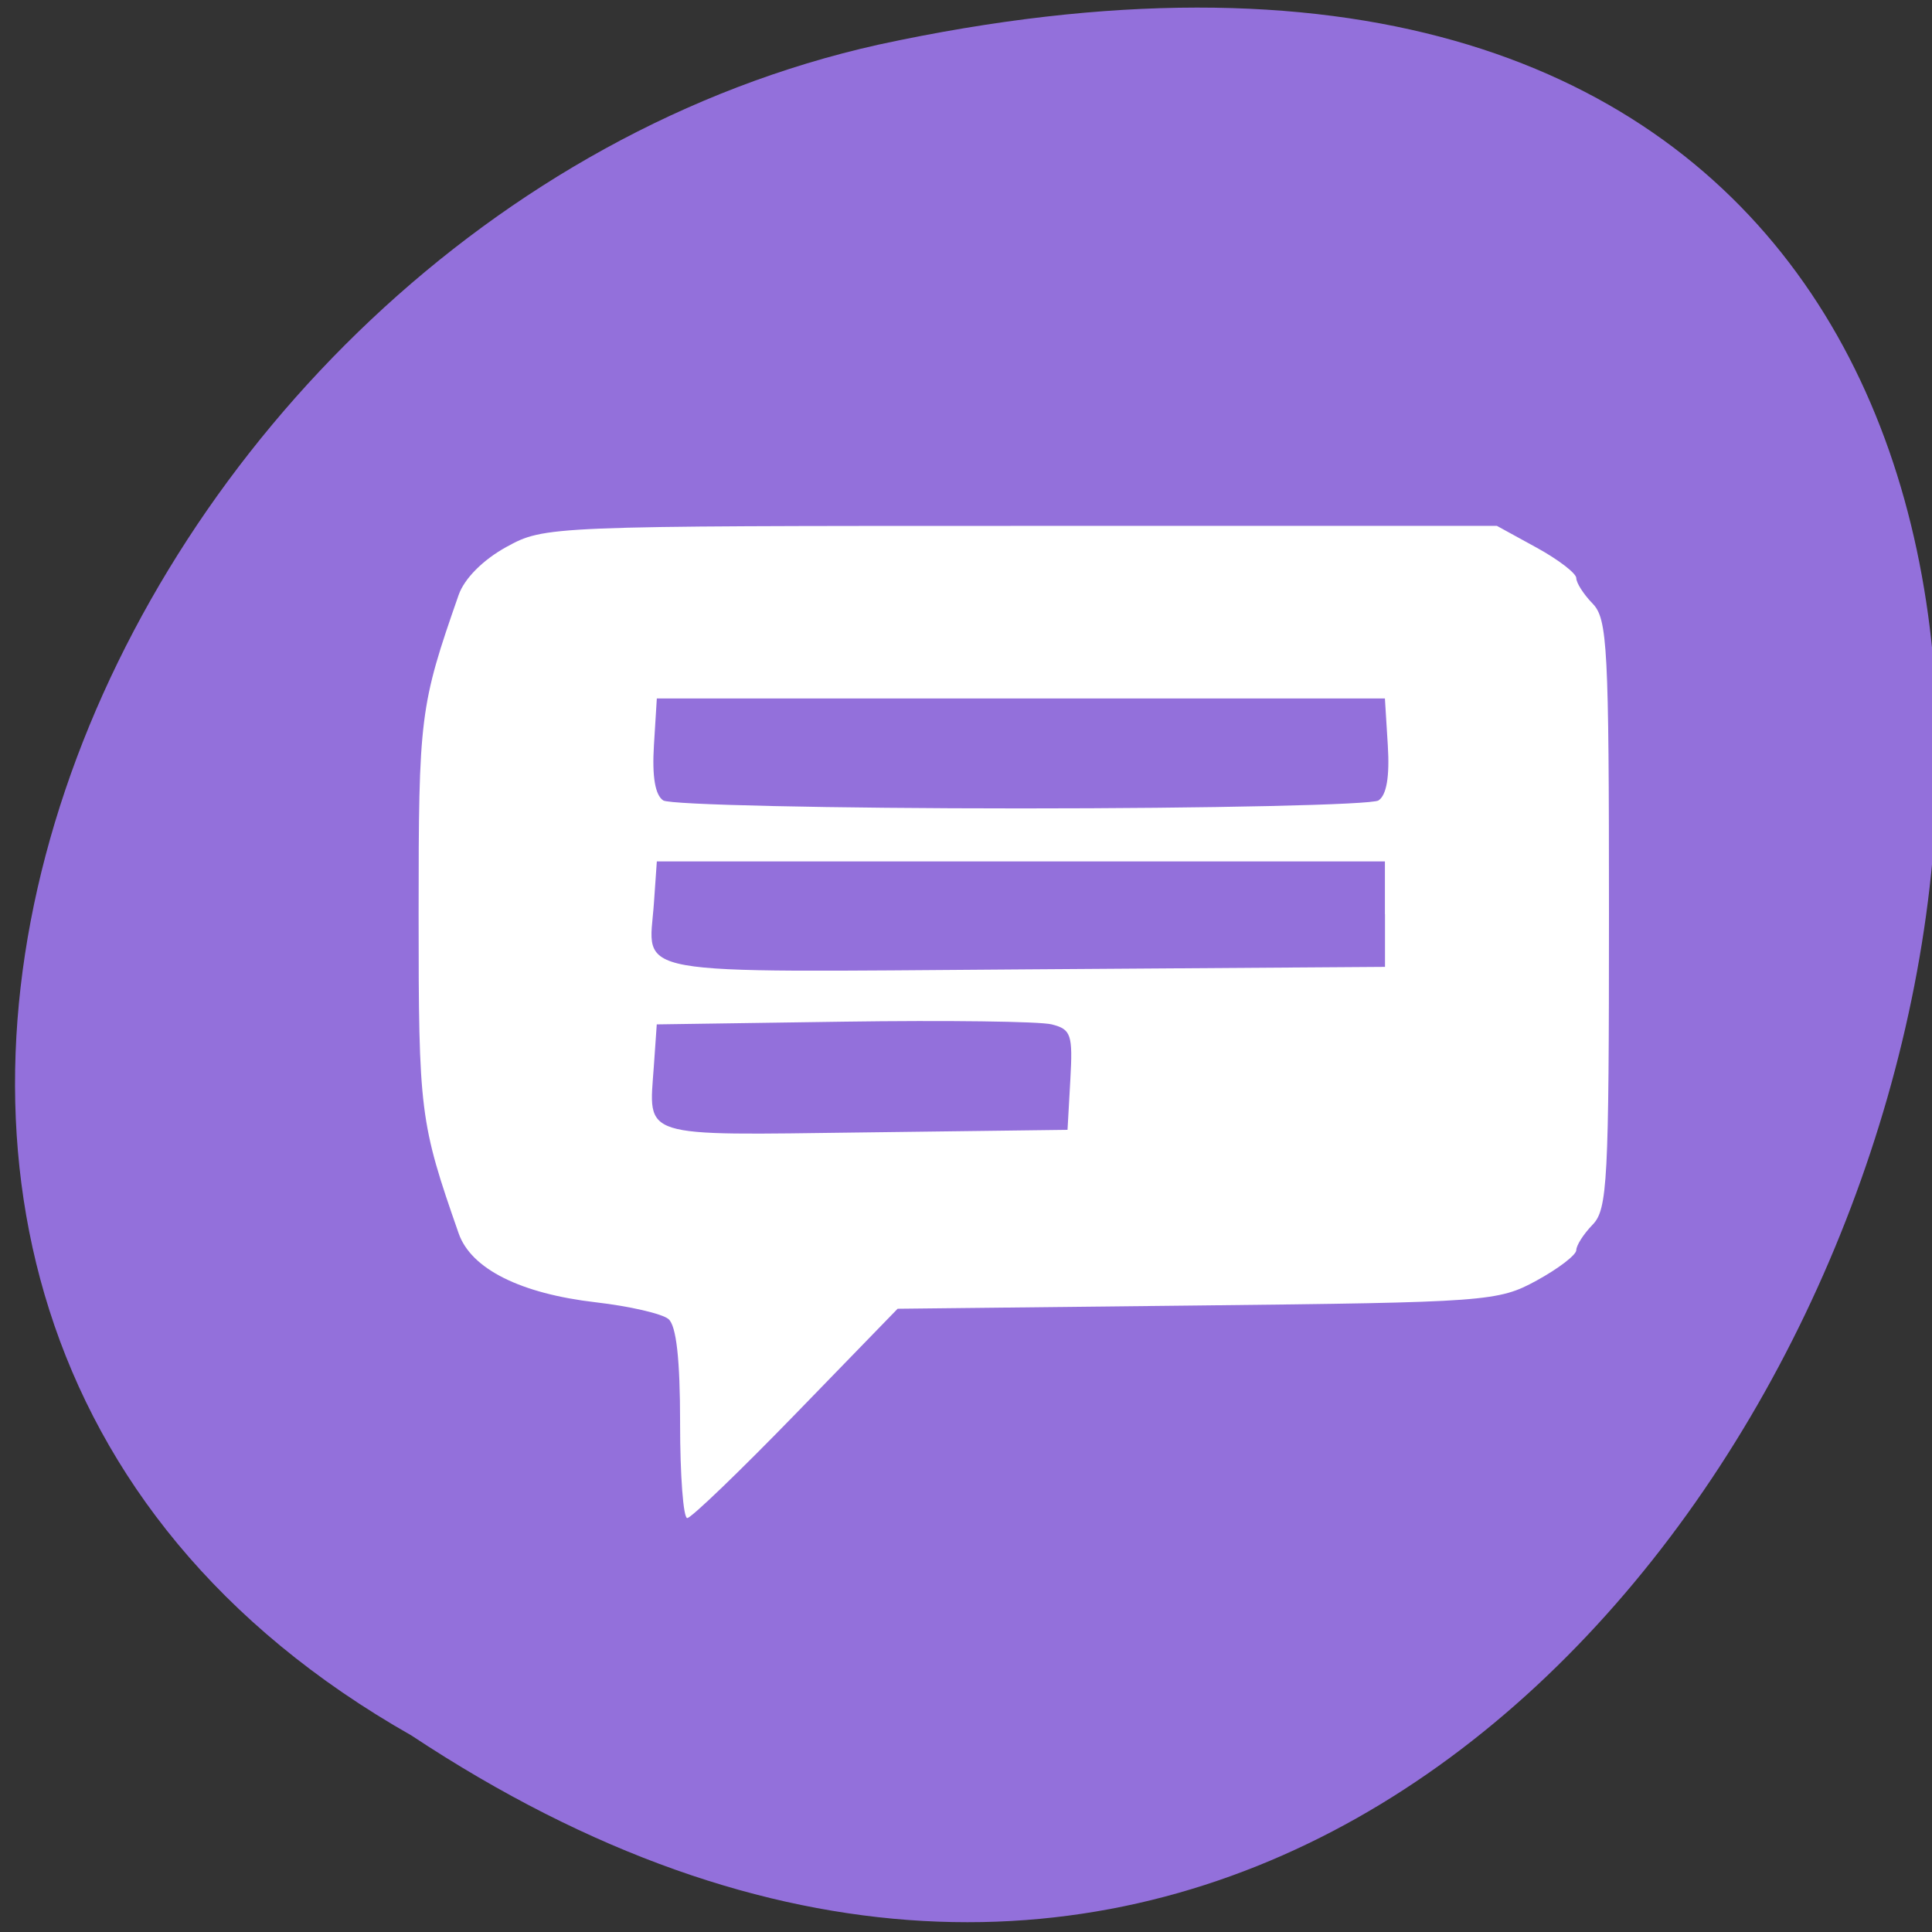 <svg xmlns="http://www.w3.org/2000/svg" viewBox="0 0 256 256"><rect x="0" y="0" width="256" height="256" fill="#333333" stroke="none"/><defs><clipPath><path d="m 27.707 56.824 h 82.29 v 139.69 h -82.29"/></clipPath><clipPath><path d="m 74 56.824 h 129 v 139.69 h -129"/></clipPath><clipPath><path d="m 148 97 h 77.63 v 24 h -77.62"/></clipPath><clipPath><path d="m 171 132 h 54.625 v 24 h -54.625"/></clipPath></defs><g transform="matrix(0.995 0 0 0.991 2 -788.19)" style="color:#000"><path d="m -1374.42 1658.71 c 127.95 -192.46 -280.09 -311 -226.07 -62.2 23.02 102.82 167.39 165.22 226.07 62.2 z" transform="matrix(0 1 -1 0 1711.48 2401.81)" style="fill:#9370db"/><path d="m 88.56,985.67 c 0,-8.583 -0.501,-13.08 -1.554,-13.957 -0.855,-0.713 -5.19,-1.717 -9.635,-2.231 -10.08,-1.167 -16.649,-4.474 -18.299,-9.217 -5.171,-14.862 -5.334,-16.17 -5.334,-42.688 0,-26.522 0.163,-27.826 5.334,-42.688 0.761,-2.186 3.249,-4.695 6.356,-6.409 5.067,-2.795 5.586,-2.816 68.51,-2.816 h 63.4 l 5.284,2.91 c 2.906,1.601 5.284,3.434 5.284,4.074 0,0.64 0.979,2.174 2.176,3.407 1.977,2.039 2.176,5.823 2.176,41.521 0,35.699 -0.198,39.483 -2.176,41.521 -1.197,1.234 -2.176,2.767 -2.176,3.407 0,0.64 -2.378,2.469 -5.284,4.064 -5.117,2.809 -6.54,2.914 -45.19,3.336 l -39.906,0.436 -13.531,13.994 c -7.442,7.697 -13.96,13.994 -14.484,13.994 -0.524,0 -0.954,-5.697 -0.954,-12.661 z m 51.967,-45.941 c 0.34,-6.068 0.109,-6.756 -2.486,-7.413 -1.573,-0.399 -14.05,-0.561 -27.725,-0.361 l -24.864,0.363 -0.389,5.594 c -0.675,9.708 -2.168,9.236 28.02,8.851 l 27.07,-0.346 0.374,-6.689 z m 41.894,-22.15 v -7.05 h -48.48 -48.48 l -0.389,5.594 c -0.688,9.895 -4.474,9.214 49.15,8.841 l 48.21,-0.336 v -7.05 z m -0.857,-15.205 c 1.079,-0.705 1.499,-3.191 1.243,-7.351 l -0.387,-6.285 H 133.94 85.46 l -0.387,6.285 c -0.256,4.16 0.164,6.645 1.243,7.351 0.896,0.586 22.329,1.066 47.628,1.066 25.299,0 46.732,-0.48 47.628,-1.066 z" style="fill:#fff;color:#000"/></g></svg>